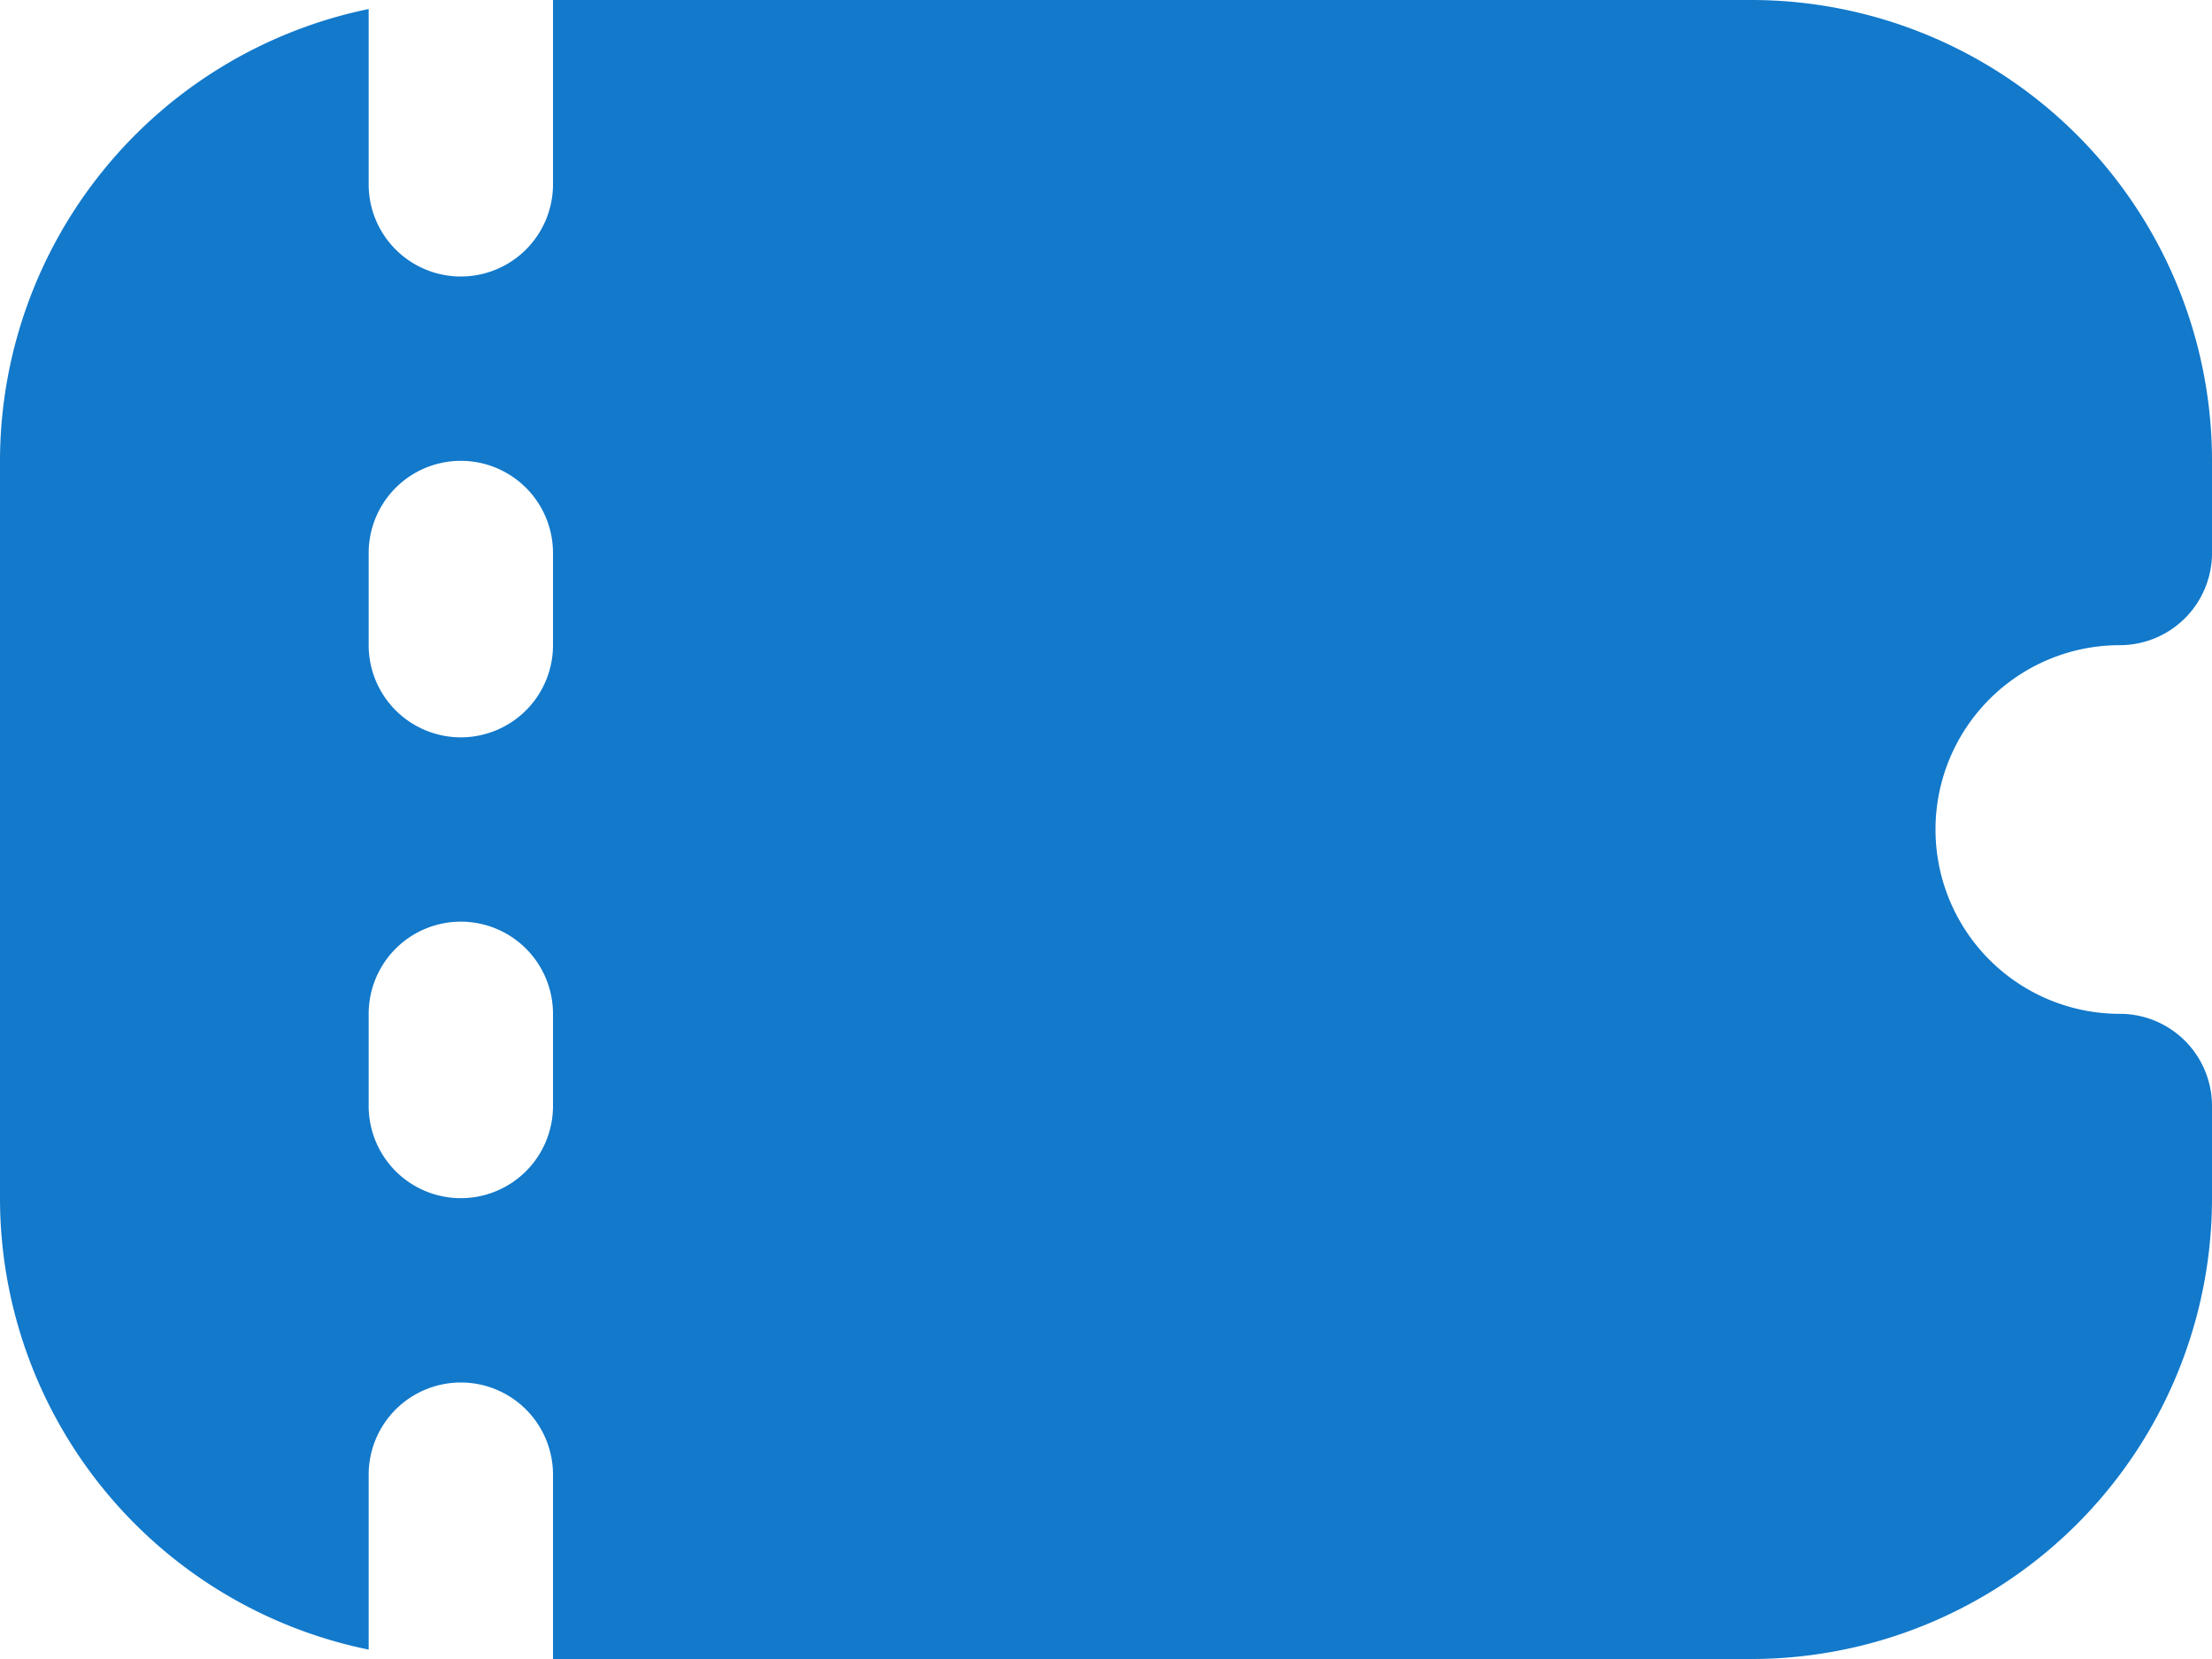 <svg xmlns="http://www.w3.org/2000/svg" width="12" height="9" viewBox="0 0 12 9">
  <path id="Union_87" data-name="Union 87" d="M-17262-7295v-1a.5.5,0,0,0-.5-.5.5.5,0,0,0-.5.5v.949a2.5,2.5,0,0,1-2-2.45v-4a2.506,2.506,0,0,1,2-2.45v.951a.5.5,0,0,0,.5.5.5.5,0,0,0,.5-.5v-1h6.5a2.5,2.5,0,0,1,2.5,2.5v.5a.5.5,0,0,1-.5.5,1,1,0,0,0-1,1,1,1,0,0,0,1,1,.5.5,0,0,1,.5.5v.5a2.5,2.5,0,0,1-2.5,2.5Zm-1-3.5v.5a.5.5,0,0,0,.5.5.5.5,0,0,0,.5-.5v-.5a.5.5,0,0,0-.5-.5A.5.5,0,0,0-17263-7298.5Zm0-2.5v.5a.5.5,0,0,0,.5.5.5.5,0,0,0,.5-.5v-.5a.5.5,0,0,0-.5-.5A.5.5,0,0,0-17263-7301Z" transform="translate(17265 7304)" fill="#1279cb"/>
</svg>
